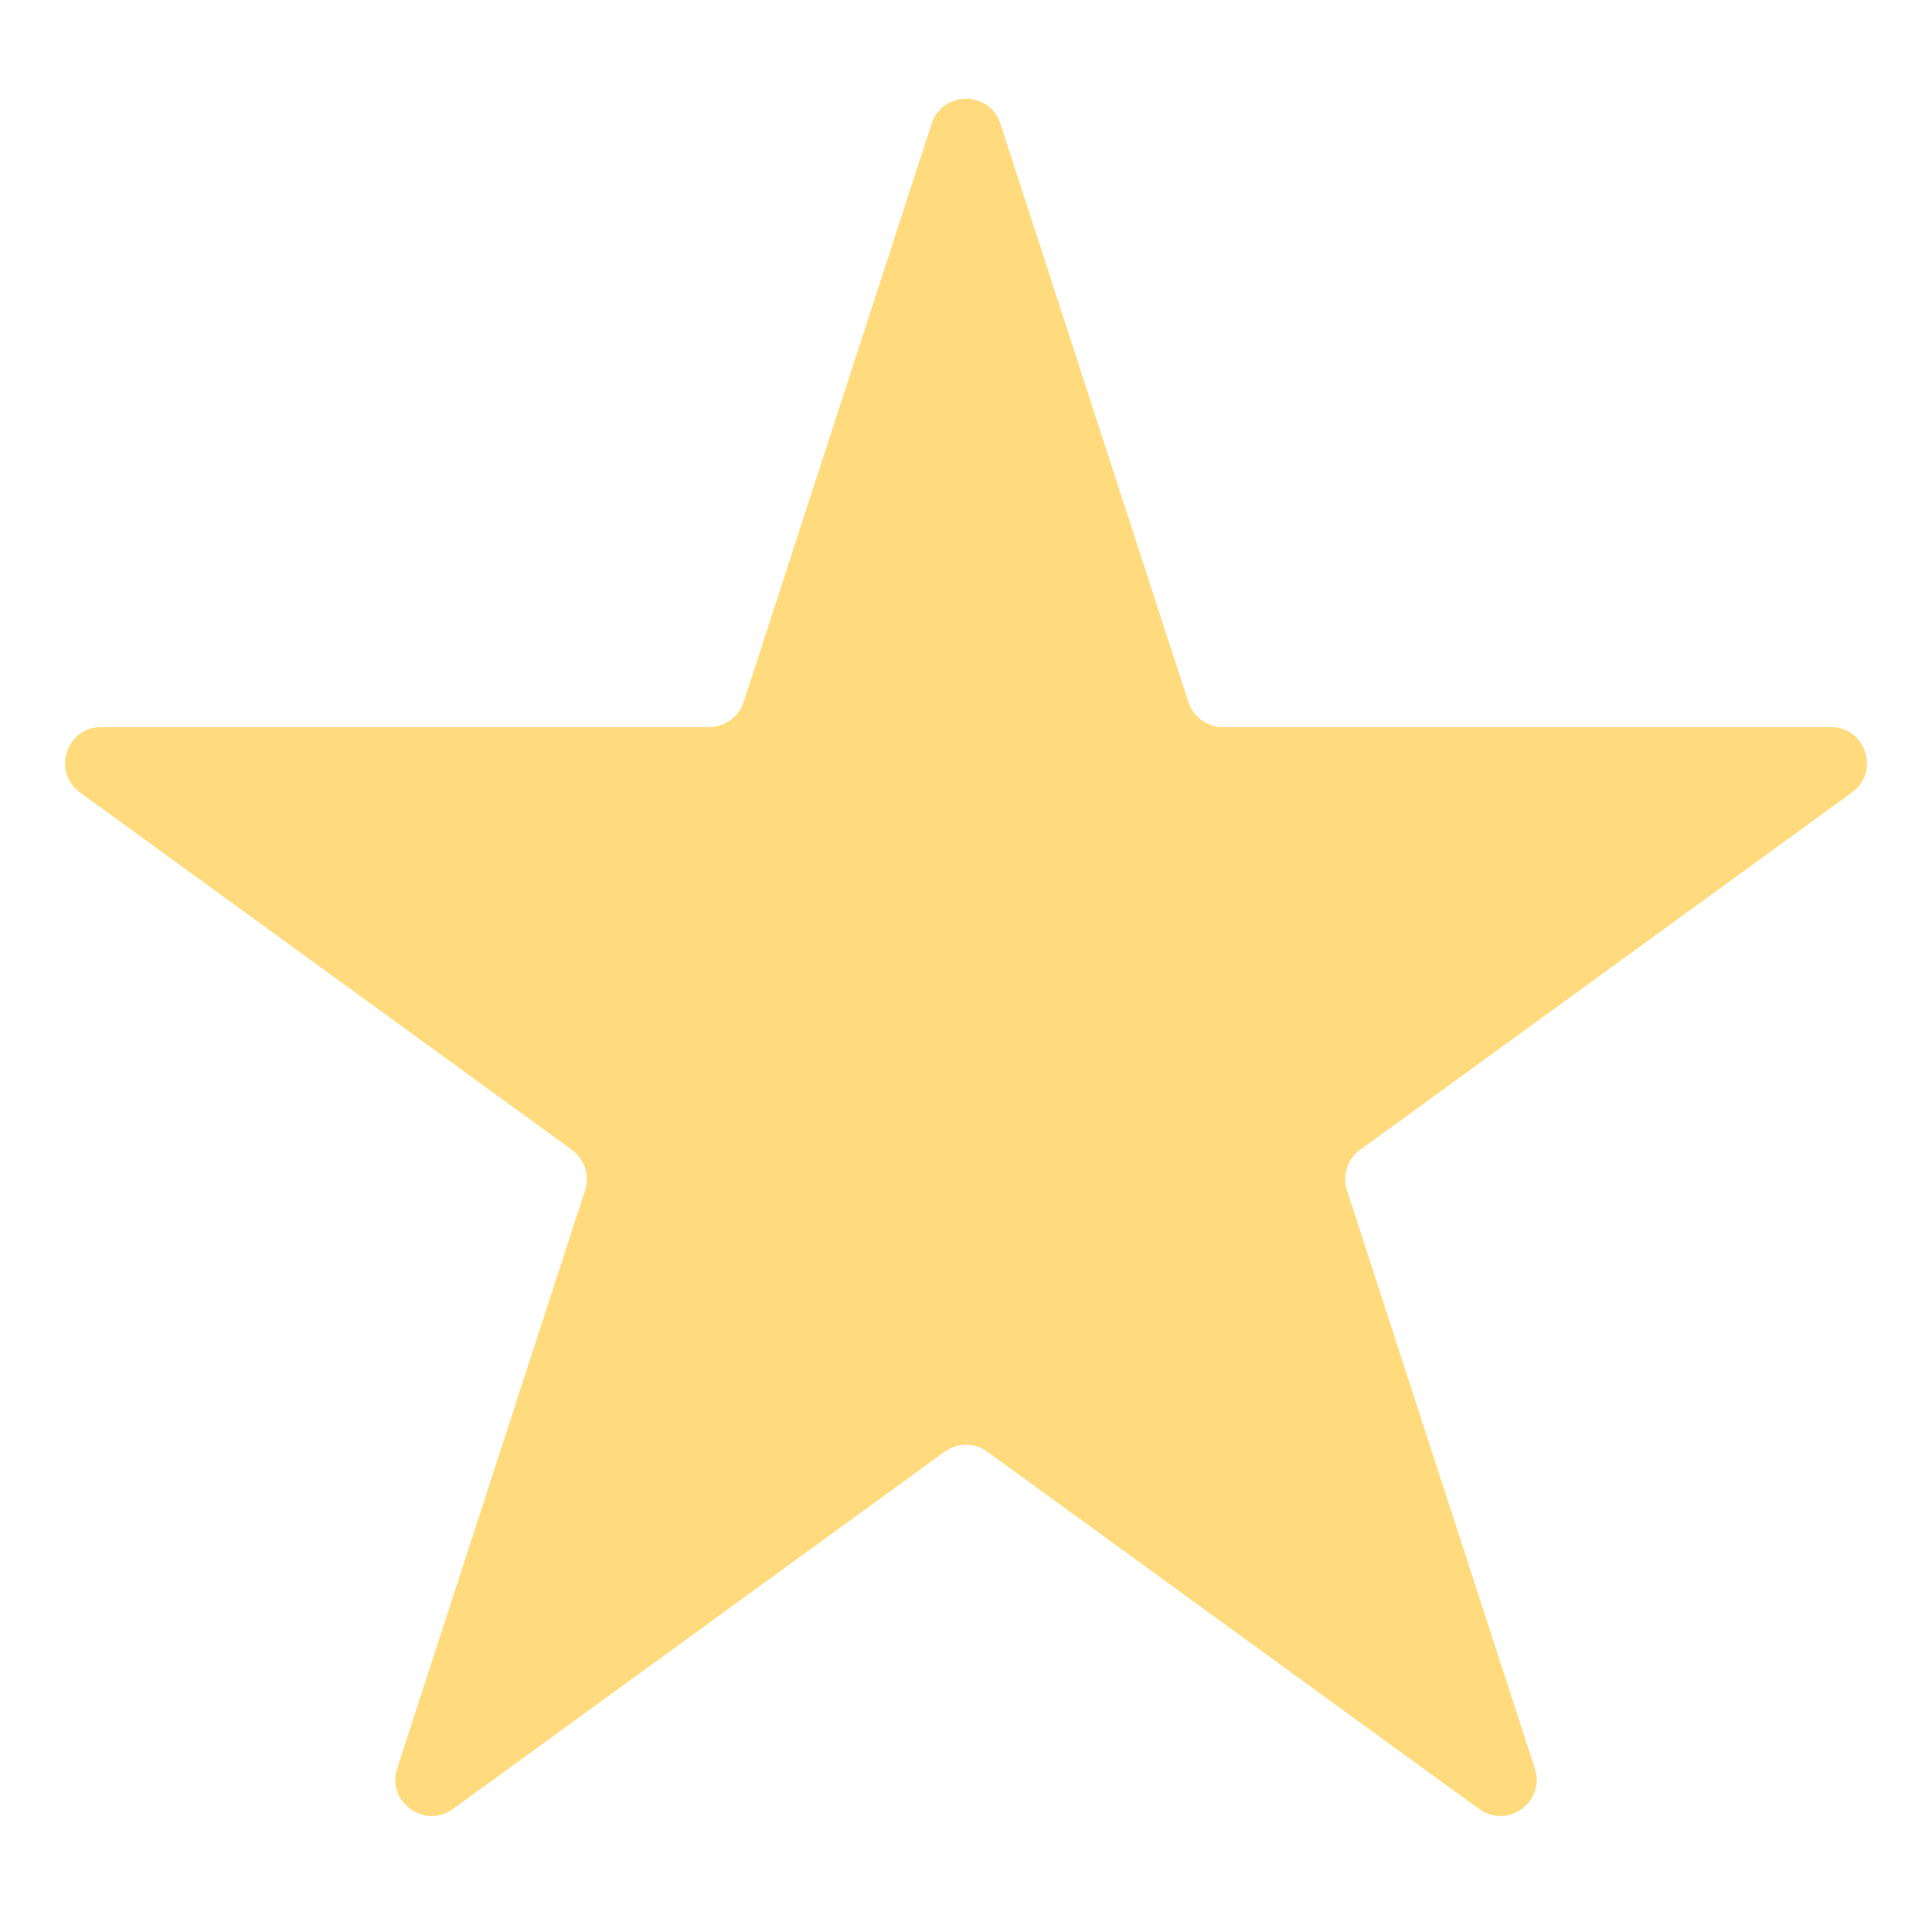 <svg width="16" height="16" viewBox="0 0 16 16" fill="none" xmlns="http://www.w3.org/2000/svg">
<path d="M7.715 1.025C7.804 0.749 8.196 0.749 8.285 1.025L9.841 5.813C9.881 5.937 9.996 6.021 10.126 6.021L15.161 6.021C15.451 6.021 15.572 6.392 15.337 6.563L11.264 9.522C11.159 9.599 11.115 9.734 11.155 9.858L12.711 14.646C12.801 14.922 12.484 15.152 12.249 14.981L8.176 12.022C8.071 11.946 7.929 11.946 7.824 12.022L3.751 14.981C3.516 15.152 3.199 14.922 3.289 14.646L4.845 9.858C4.885 9.734 4.841 9.599 4.736 9.522L0.663 6.563C0.428 6.392 0.549 6.021 0.839 6.021L5.874 6.021C6.004 6.021 6.119 5.937 6.159 5.813L7.715 1.025Z" fill="#FFDB7D"/>
</svg>
